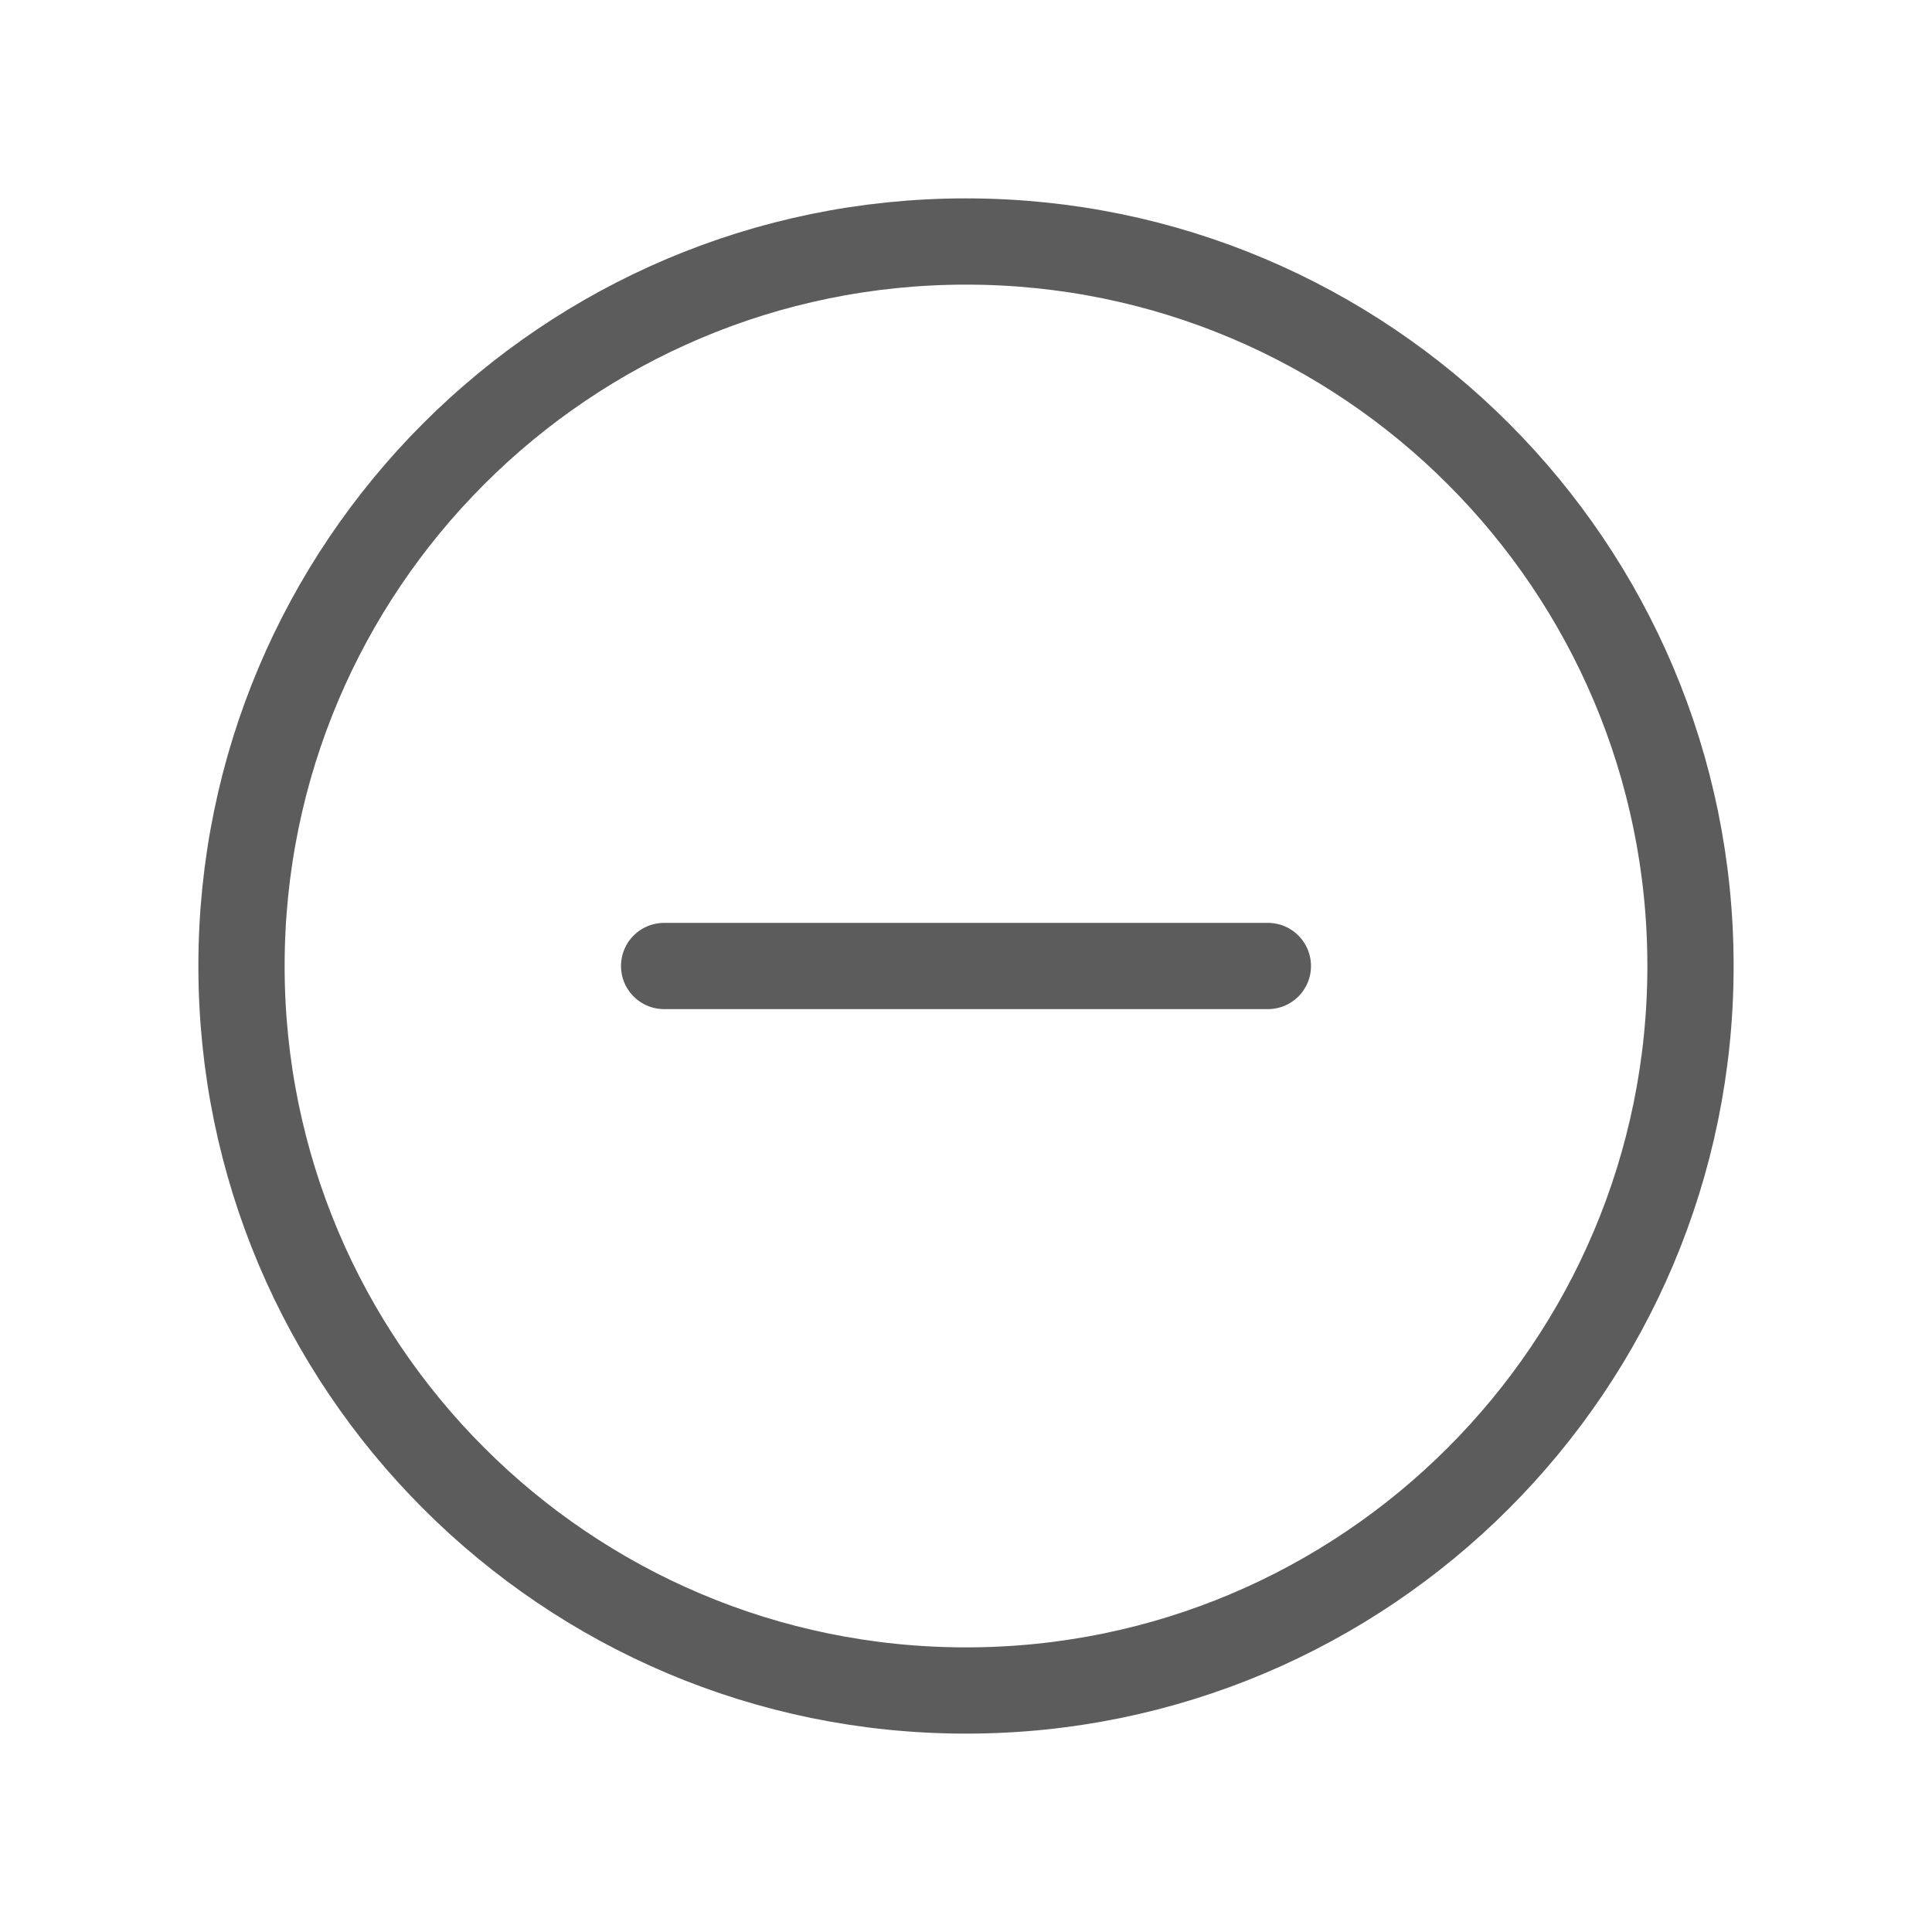 <svg width="28" height="28" viewBox="0 0 28 28" fill="none" xmlns="http://www.w3.org/2000/svg">
<g opacity="0.64">
<path d="M24.5 14C24.5 8.203 19.797 3.5 14 3.5C8.203 3.5 3.5 8.203 3.5 14C3.5 19.797 8.203 24.5 14 24.5C19.797 24.5 24.5 19.797 24.5 14Z" stroke="currentColor" stroke-width="1.25" stroke-miterlimit="10"/>
<path d="M18.375 14H9.625" stroke="currentColor" stroke-width="1.25" stroke-linecap="round" stroke-linejoin="round"/>
</g>
</svg>
